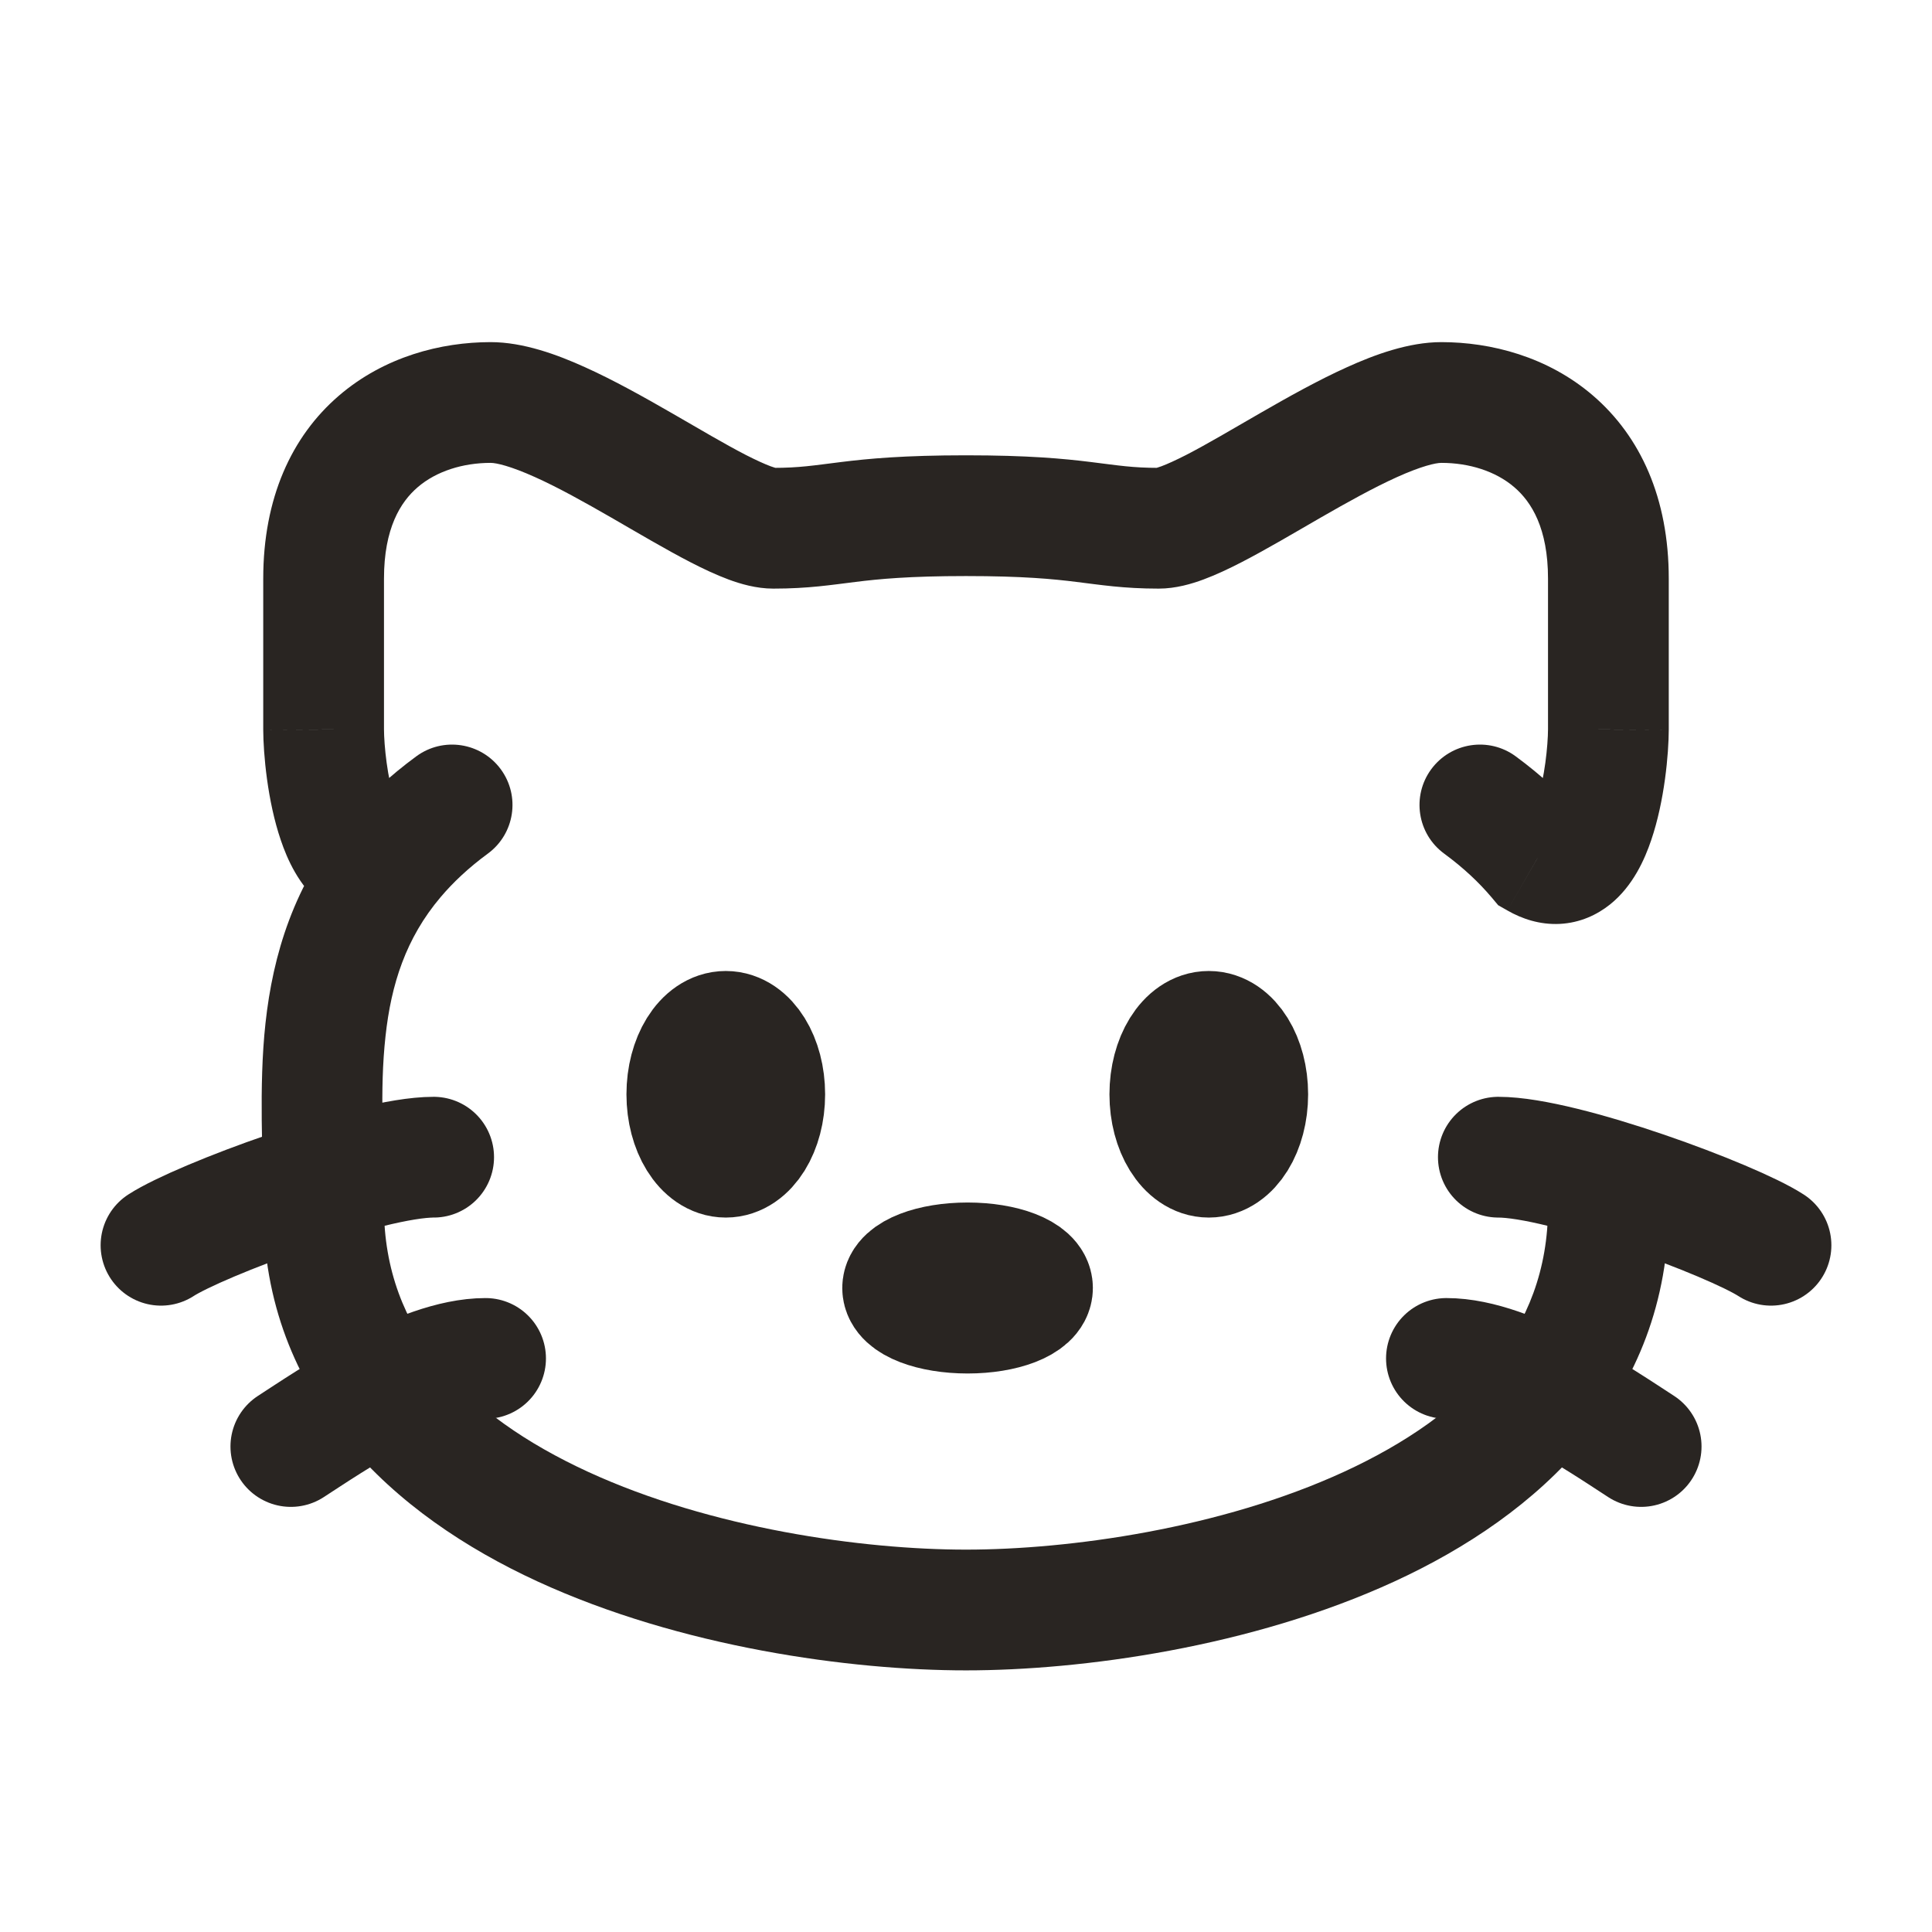 <!DOCTYPE svg PUBLIC "-//W3C//DTD SVG 1.1//EN" "http://www.w3.org/Graphics/SVG/1.1/DTD/svg11.dtd">
<!-- Uploaded to: SVG Repo, www.svgrepo.com, Transformed by: SVG Repo Mixer Tools -->
<svg width="800px" height="800px" viewBox="0 0 24 24" fill="none" xmlns="http://www.w3.org/2000/svg">
<g id="SVGRepo_bgCarrier" stroke-width="0"/>
<g id="SVGRepo_tracerCarrier" stroke-linecap="round" stroke-linejoin="round"/>
<g id="SVGRepo_iconCarrier"> <path d="M19.98 9.062L20.73 9.065V9.062H19.98ZM4.02 9.062H3.27L3.27 9.065L4.02 9.062ZM19.099 10.66L18.527 11.145L18.611 11.245L18.725 11.31L19.099 10.66ZM18.828 9.395C18.494 9.15 18.025 9.222 17.779 9.556C17.534 9.89 17.606 10.359 17.94 10.604L18.828 9.395ZM4.02 15L3.27 15V15H4.02ZM6.06 10.604C6.394 10.359 6.466 9.89 6.221 9.556C5.975 9.222 5.506 9.15 5.172 9.395L6.06 10.604ZM12 5.656C11.228 5.656 10.79 5.697 10.444 5.74C10.104 5.782 9.932 5.812 9.606 5.812V7.312C10.046 7.312 10.331 7.265 10.627 7.229C10.915 7.193 11.292 7.156 12 7.156V5.656ZM12 7.156C12.708 7.156 13.085 7.193 13.373 7.229C13.669 7.265 13.954 7.312 14.394 7.312V5.812C14.068 5.812 13.896 5.782 13.556 5.74C13.21 5.697 12.772 5.656 12 5.656V7.156ZM14.394 7.312C14.607 7.312 14.806 7.252 14.949 7.199C15.105 7.141 15.266 7.065 15.421 6.985C15.726 6.828 16.08 6.618 16.404 6.431C16.743 6.236 17.064 6.058 17.351 5.928C17.659 5.789 17.835 5.75 17.905 5.75V4.25C17.497 4.25 17.074 4.407 16.734 4.561C16.372 4.724 15.995 4.936 15.656 5.131C15.302 5.335 14.998 5.516 14.734 5.652C14.604 5.718 14.503 5.764 14.428 5.792C14.341 5.824 14.341 5.812 14.394 5.812V7.312ZM17.905 5.75C18.25 5.75 18.58 5.853 18.812 6.053C19.024 6.235 19.23 6.562 19.23 7.188H20.73C20.73 6.188 20.378 5.422 19.791 4.916C19.226 4.429 18.519 4.25 17.905 4.25V5.75ZM19.23 7.188V9.062H20.73V7.188H19.23ZM9.606 5.812C9.659 5.812 9.659 5.824 9.572 5.792C9.497 5.764 9.396 5.718 9.266 5.652C9.002 5.516 8.698 5.335 8.344 5.131C8.005 4.936 7.628 4.724 7.266 4.561C6.926 4.407 6.503 4.25 6.095 4.25V5.75C6.165 5.75 6.341 5.789 6.649 5.928C6.936 6.057 7.257 6.236 7.596 6.431C7.92 6.618 8.274 6.828 8.579 6.985C8.734 7.065 8.895 7.141 9.051 7.199C9.194 7.252 9.393 7.312 9.606 7.312V5.812ZM6.095 4.25C5.481 4.25 4.775 4.429 4.209 4.916C3.622 5.421 3.27 6.188 3.27 7.188H4.77C4.77 6.562 4.976 6.235 5.188 6.053C5.42 5.853 5.751 5.75 6.095 5.75V4.25ZM3.27 7.188V9.062H4.77V7.188H3.27ZM12 20.75C13.431 20.75 15.54 20.465 17.321 19.646C19.104 18.826 20.73 17.373 20.73 15H19.23C19.23 16.533 18.223 17.58 16.694 18.284C15.163 18.988 13.282 19.25 12 19.25V20.75ZM19.672 10.176C19.437 9.898 19.157 9.637 18.828 9.395L17.94 10.604C18.181 10.781 18.373 10.963 18.527 11.145L19.672 10.176ZM19.23 9.06C19.229 9.258 19.189 9.67 19.092 9.955C19.037 10.114 19.006 10.11 19.063 10.065C19.108 10.029 19.19 9.984 19.3 9.978C19.405 9.973 19.468 10.007 19.474 10.01L18.725 11.31C18.906 11.414 19.127 11.489 19.376 11.477C19.63 11.464 19.841 11.363 20.001 11.235C20.288 11.005 20.433 10.669 20.511 10.439C20.679 9.948 20.729 9.359 20.73 9.065L19.23 9.06ZM12 19.25C10.718 19.25 8.837 18.988 7.306 18.284C5.777 17.58 4.77 16.533 4.77 15H3.27C3.27 17.373 4.896 18.826 6.679 19.646C8.46 20.465 10.569 20.75 12 20.75V19.25ZM4.77 15C4.77 14.212 4.713 13.563 4.789 12.872C4.859 12.227 5.042 11.654 5.473 11.145L4.328 10.176C3.647 10.98 3.39 11.868 3.298 12.71C3.211 13.506 3.27 14.37 3.27 15L4.77 15ZM5.473 11.145C5.627 10.963 5.819 10.781 6.06 10.604L5.172 9.395C4.842 9.637 4.563 9.898 4.328 10.176L5.473 11.145ZM3.27 9.065C3.271 9.359 3.321 9.948 3.489 10.439C3.567 10.669 3.712 11.005 3.999 11.235C4.159 11.363 4.37 11.464 4.624 11.477C4.873 11.489 5.094 11.414 5.275 11.31L4.526 10.01C4.532 10.007 4.595 9.973 4.7 9.978C4.81 9.984 4.893 10.029 4.937 10.065C4.994 10.11 4.963 10.114 4.908 9.955C4.811 9.67 4.771 9.258 4.77 9.06L3.27 9.065Z" fill="#292522"/> <path d="M12.826 16C12.826 16.173 12.465 16.312 12.02 16.312C11.574 16.312 11.213 16.173 11.213 16C11.213 15.827 11.574 15.688 12.02 15.688C12.465 15.688 12.826 15.827 12.826 16Z" stroke="#292522" stroke-width="1.5"/> <path d="M15.5 13.594C15.5 14.025 15.283 14.375 15.016 14.375C14.749 14.375 14.532 14.025 14.532 13.594C14.532 13.162 14.749 12.812 15.016 12.812C15.283 12.812 15.5 13.162 15.5 13.594Z" stroke="#292522" stroke-width="1.5"/> <path d="M9.5 13.594C9.5 14.025 9.283 14.375 9.016 14.375C8.749 14.375 8.532 14.025 8.532 13.594C8.532 13.162 8.749 12.812 9.016 12.812C9.283 12.812 9.5 13.162 9.5 13.594Z" stroke="#292522" stroke-width="1.5"/> <path d="M22 15.469C21.517 15.156 19.42 14.375 18.613 14.375" stroke="#292522" stroke-width="1.5" stroke-linecap="round"/> <path d="M20.387 17.969C19.903 17.656 18.774 16.875 17.968 16.875" stroke="#292522" stroke-width="1.5" stroke-linecap="round"/> <path d="M2 15.469C2.484 15.156 4.581 14.375 5.387 14.375" stroke="#292522" stroke-width="1.5" stroke-linecap="round"/> <path d="M3.613 17.969C4.097 17.656 5.226 16.875 6.032 16.875" stroke="#292522" stroke-width="1.5" stroke-linecap="round"/> </g>
</svg>